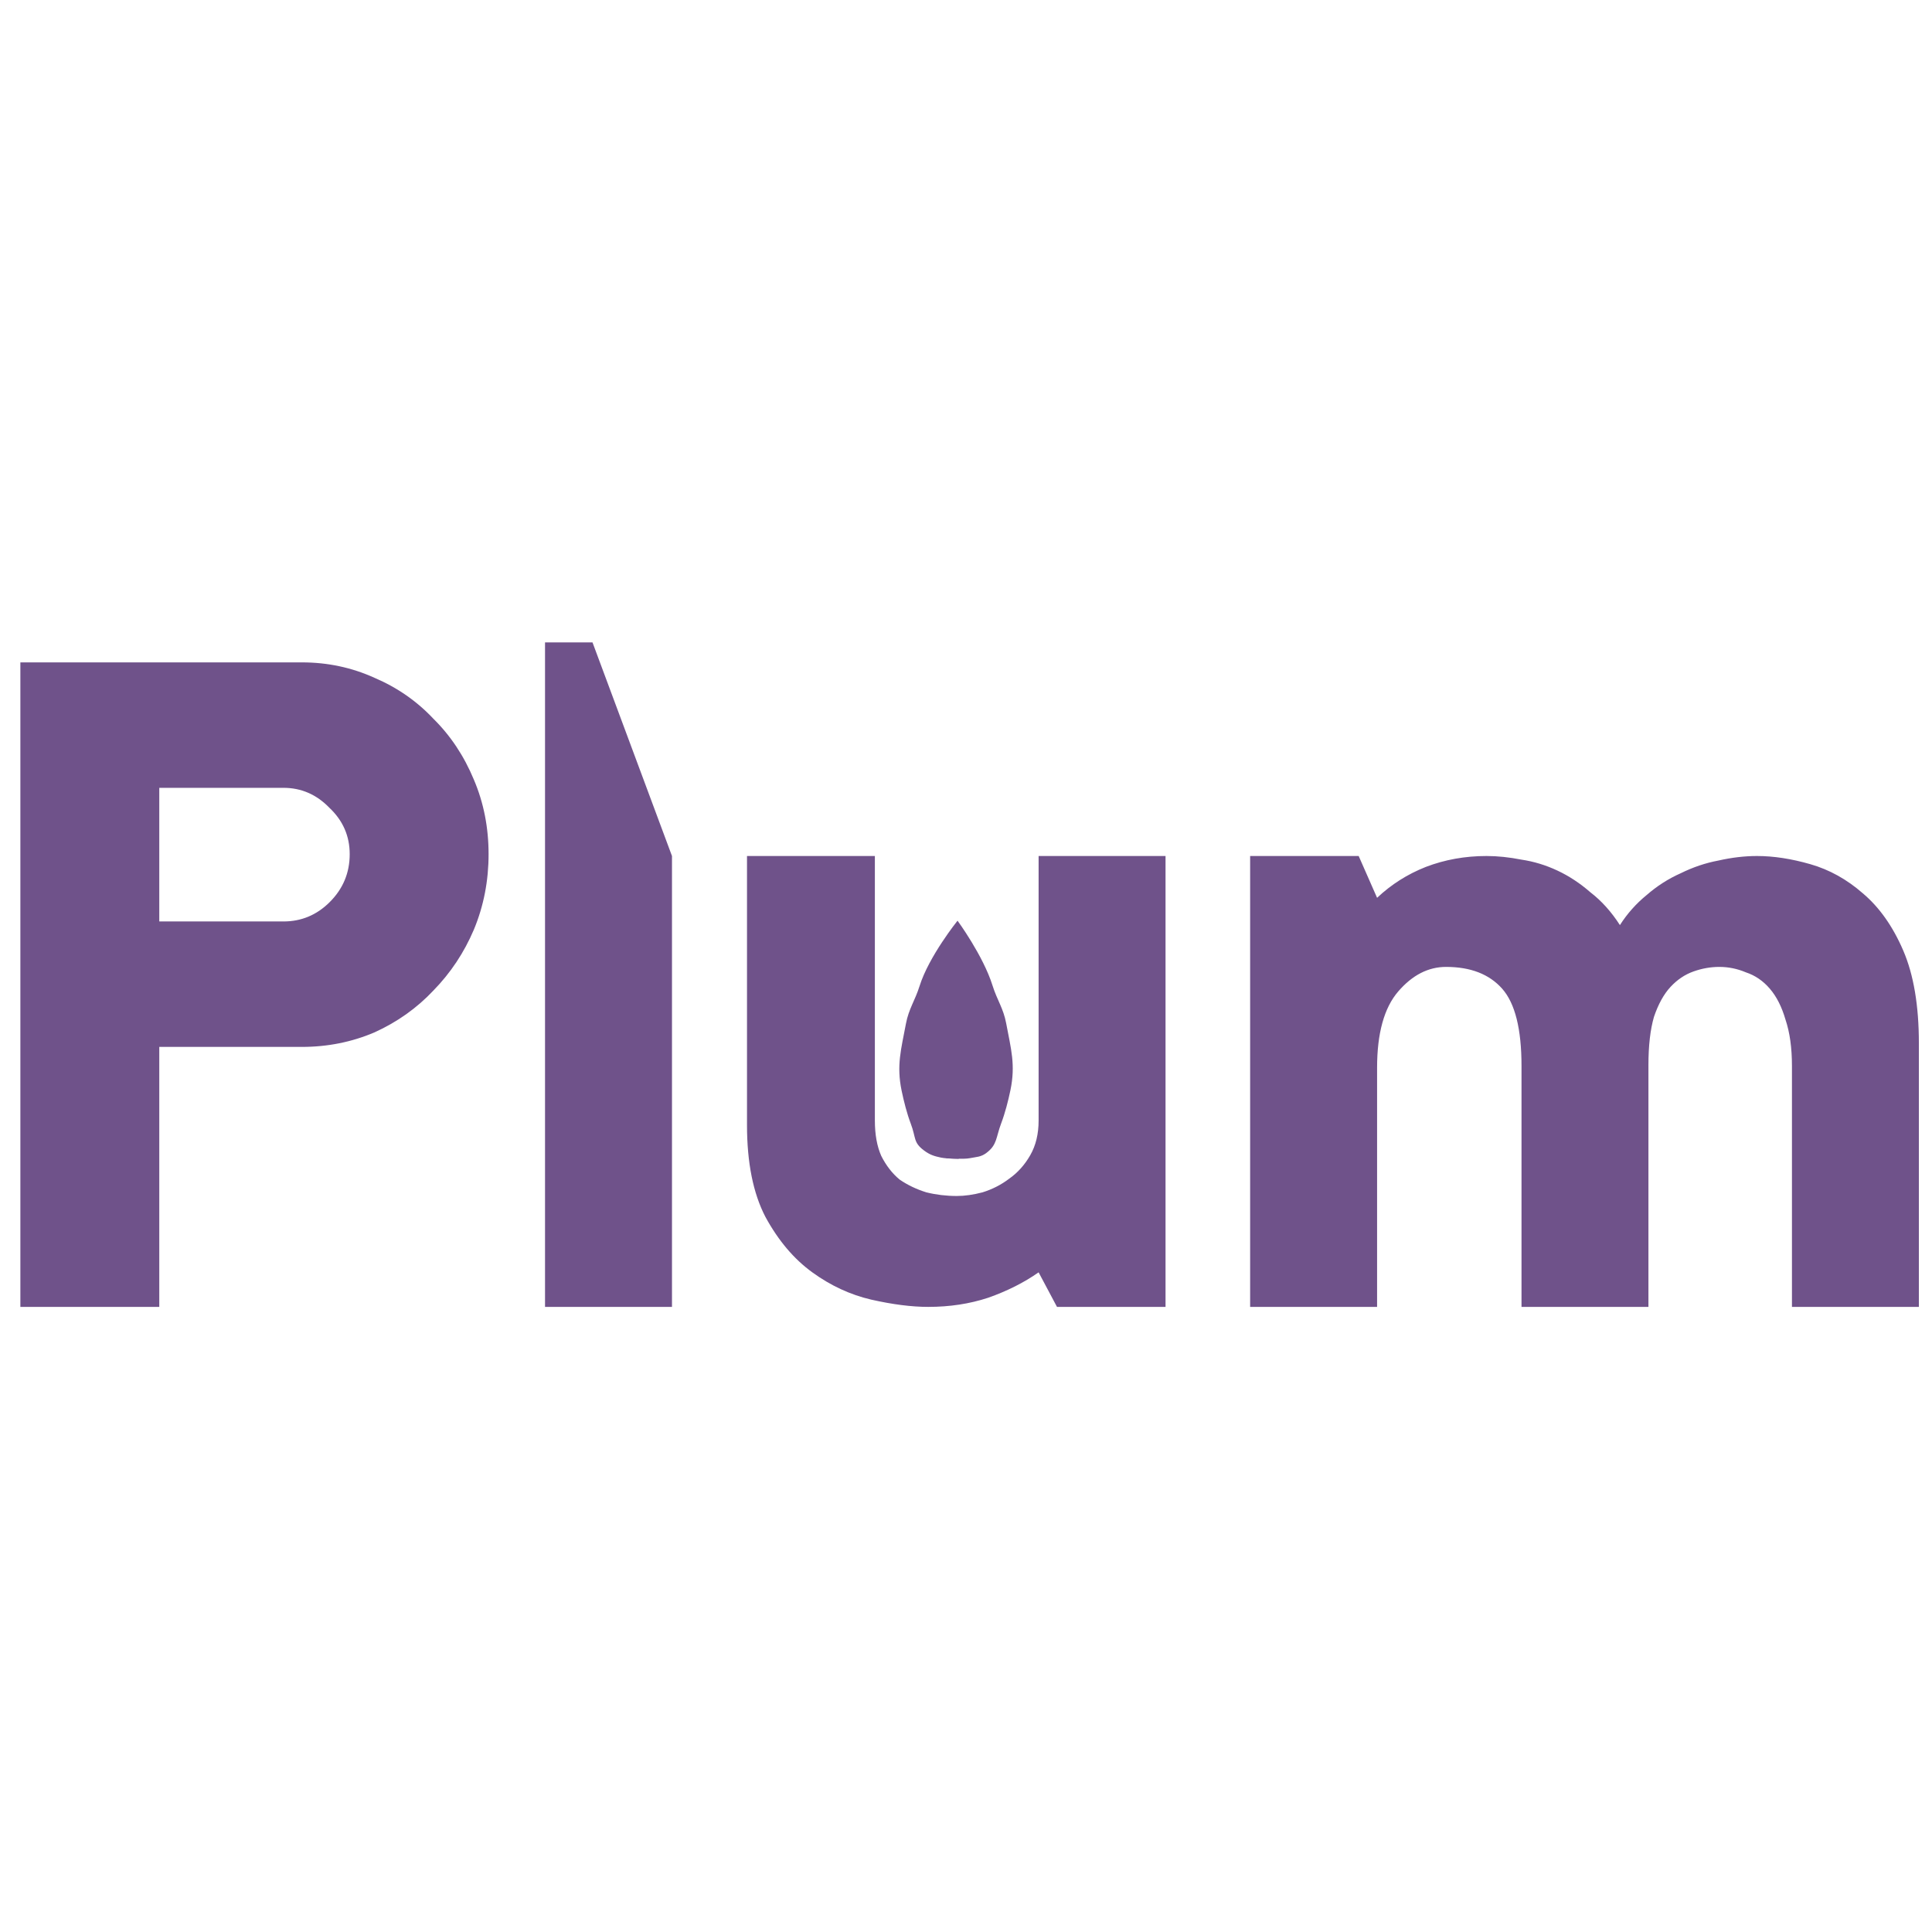 <?xml version="1.0" encoding="UTF-8" standalone="no" ?>
<!DOCTYPE svg PUBLIC "-//W3C//DTD SVG 1.1//EN" "http://www.w3.org/Graphics/SVG/1.1/DTD/svg11.dtd">
<svg xmlns="http://www.w3.org/2000/svg" xmlns:xlink="http://www.w3.org/1999/xlink" version="1.1" width="1080" height="1080" viewBox="0 0 1080 1080" xml:space="preserve">
<desc>Created with Fabric.js 5.2.4</desc>
<defs>
</defs>
<g transform="matrix(1 0 0 1 540 540)" id="c95d3fef-d556-431b-a486-39113b89edc0"  >
<rect style="stroke: none; stroke-width: 1; stroke-dasharray: none; stroke-linecap: butt; stroke-dashoffset: 0; stroke-linejoin: miter; stroke-miterlimit: 4; fill: rgb(255,255,255); fill-rule: nonzero; opacity: 1; visibility: hidden;" vector-effect="non-scaling-stroke"  x="-540" y="-540" rx="0" ry="0" width="1080" height="1080" />
</g>
<g transform="matrix(1 0 0 1 540 540)" id="c086ceb1-fade-4024-8d75-86e54a33ea7c"  >
</g>
<g transform="matrix(15.88 0 0 15.88 540 540)"  >
<g style=""   >
		<g transform="matrix(1 0 0 1 0.13 0.3)" clip-path="url(#CLIPPATH_3)"  >
<clipPath id="CLIPPATH_3" >
	<rect transform="matrix(1 0 0 1 -0.13 -0.3)" id="clip0_18_390" x="-34" y="-12" rx="0" ry="0" width="68" height="24" />
</clipPath>
<path style="stroke: none; stroke-width: 1; stroke-dasharray: none; stroke-linecap: butt; stroke-dashoffset: 0; stroke-linejoin: miter; stroke-miterlimit: 4; fill: rgb(111,82,138); fill-rule: nonzero; opacity: 1;" vector-effect="non-scaling-stroke"  transform=" translate(-34.13, -12.3)" d="M 10.621 1.312 C 11.528 1.312 12.38 1.493 13.179 1.856 C 13.978 2.197 14.669 2.677 15.251 3.296 C 15.856 3.893 16.331 4.608 16.676 5.44 C 17.022 6.251 17.194 7.125 17.194 8.064 C 17.194 9.003 17.022 9.888 16.676 10.72 C 16.331 11.531 15.856 12.245 15.251 12.864 C 14.669 13.483 13.978 13.973 13.179 14.336 C 12.38 14.677 11.528 14.848 10.621 14.848 L 5.602 14.848 L 5.602 24 L 0.712 24 L 0.712 1.312 L 10.621 1.312 Z M 9.973 10.432 C 10.599 10.432 11.139 10.208 11.592 9.76 C 12.067 9.291 12.305 8.725 12.305 8.064 C 12.305 7.424 12.067 6.88 11.592 6.432 C 11.139 5.963 10.599 5.728 9.973 5.728 L 5.602 5.728 L 5.602 8.08 L 5.602 10.432 L 9.973 10.432 Z M 19.181 0.608 L 20.852 0.608 L 23.65 8.128 L 23.65 24 L 19.181 24 L 19.181 0.608 Z M 36.556 8.128 L 41.024 8.128 L 41.024 12.896 L 41.024 24 L 37.203 24 L 36.556 22.784 C 36.037 23.147 35.444 23.445 34.775 23.68 C 34.127 23.893 33.425 24 32.67 24 C 32.087 24 31.418 23.915 30.662 23.744 C 29.928 23.573 29.237 23.253 28.59 22.784 C 27.942 22.315 27.392 21.664 26.939 20.832 C 26.507 20 26.291 18.923 26.291 17.6 L 26.291 8.128 L 30.792 8.128 L 30.792 17.44 C 30.792 17.931 30.867 18.347 31.018 18.688 C 31.191 19.029 31.407 19.307 31.666 19.52 C 31.947 19.712 32.26 19.861 32.605 19.968 C 32.95 20.053 33.307 20.096 33.674 20.096 C 33.954 20.096 34.257 20.053 34.58 19.968 C 34.926 19.861 35.239 19.701 35.519 19.488 C 35.822 19.275 36.07 18.997 36.264 18.656 C 36.459 18.315 36.556 17.909 36.556 17.44 L 36.556 8.128 Z M 61.844 8.128 C 62.427 8.128 63.053 8.224 63.722 8.416 C 64.391 8.608 65.007 8.949 65.568 9.44 C 66.151 9.931 66.626 10.603 66.993 11.456 C 67.36 12.309 67.543 13.397 67.543 14.72 L 67.543 24 L 63.075 24 L 63.075 15.52 C 63.075 14.88 62.999 14.336 62.848 13.888 C 62.718 13.44 62.535 13.077 62.297 12.8 C 62.06 12.523 61.779 12.331 61.455 12.224 C 61.153 12.096 60.84 12.032 60.517 12.032 C 60.214 12.032 59.912 12.085 59.61 12.192 C 59.308 12.299 59.038 12.48 58.8 12.736 C 58.563 12.992 58.369 13.344 58.217 13.792 C 58.088 14.24 58.023 14.805 58.023 15.488 L 58.023 24 L 53.555 24 L 53.555 15.52 C 53.555 14.219 53.328 13.312 52.875 12.8 C 52.421 12.288 51.763 12.032 50.899 12.032 C 50.273 12.032 49.712 12.32 49.215 12.896 C 48.719 13.472 48.471 14.368 48.471 15.584 L 48.471 24 L 44.002 24 L 44.002 8.128 L 47.823 8.128 L 48.471 9.6 C 48.967 9.131 49.539 8.768 50.187 8.512 C 50.856 8.256 51.568 8.128 52.324 8.128 C 52.713 8.128 53.123 8.171 53.555 8.256 C 53.986 8.32 54.407 8.448 54.817 8.64 C 55.228 8.832 55.616 9.088 55.983 9.408 C 56.372 9.707 56.717 10.091 57.019 10.56 C 57.278 10.155 57.591 9.803 57.958 9.504 C 58.325 9.184 58.725 8.928 59.157 8.736 C 59.588 8.523 60.031 8.373 60.484 8.288 C 60.959 8.181 61.412 8.128 61.844 8.128 Z" stroke-linecap="round" />
</g>
		<g transform="matrix(1 0 0 1 -1.3 2.59)" clip-path="url(#CLIPPATH_4)"  >
<clipPath id="CLIPPATH_4" >
	<rect transform="matrix(1 0 0 1 1.3 -2.59)" id="clip0_18_390" x="-34" y="-12" rx="0" ry="0" width="68" height="24" />
</clipPath>
<path style="stroke: none; stroke-width: 1; stroke-dasharray: none; stroke-linecap: butt; stroke-dashoffset: 0; stroke-linejoin: miter; stroke-miterlimit: 4; fill: rgb(111,82,138); fill-rule: nonzero; opacity: 1;" vector-effect="non-scaling-stroke"  transform=" translate(-32.7, -14.59)" d="M 33.702 10.405 C 33.702 10.405 32.694 11.656 32.364 12.71 C 32.206 13.215 31.984 13.506 31.885 14.035 C 31.716 14.938 31.548 15.493 31.734 16.391 C 31.813 16.77 31.921 17.195 32.055 17.548 C 32.249 18.059 32.136 18.205 32.522 18.494 C 32.723 18.645 32.881 18.695 33.112 18.743 C 33.339 18.79 33.744 18.785 33.744 18.785" stroke-linecap="round" />
</g>
		<g transform="matrix(1 0 0 1 0.48 2.6)" clip-path="url(#CLIPPATH_5)"  >
<clipPath id="CLIPPATH_5" >
	<rect transform="matrix(1 0 0 1 -0.48 -2.6)" id="clip0_18_390" x="-34" y="-12" rx="0" ry="0" width="68" height="24" />
</clipPath>
<path style="stroke: none; stroke-width: 1; stroke-dasharray: none; stroke-linecap: butt; stroke-dashoffset: 0; stroke-linejoin: miter; stroke-miterlimit: 4; fill: rgb(111,82,138); fill-rule: nonzero; opacity: 1;" vector-effect="non-scaling-stroke"  transform=" translate(-34.48, -14.6)" d="M 33.702 10.405 C 33.702 10.405 34.606 11.636 34.935 12.691 C 35.093 13.196 35.315 13.487 35.414 14.015 C 35.583 14.919 35.75 15.474 35.564 16.372 C 35.485 16.751 35.376 17.175 35.242 17.529 C 35.048 18.04 35.103 18.293 34.717 18.581 C 34.516 18.731 34.367 18.717 34.137 18.765 C 33.909 18.812 33.309 18.765 33.309 18.765" stroke-linecap="round" />
</g>
</g>
</g>
</svg>